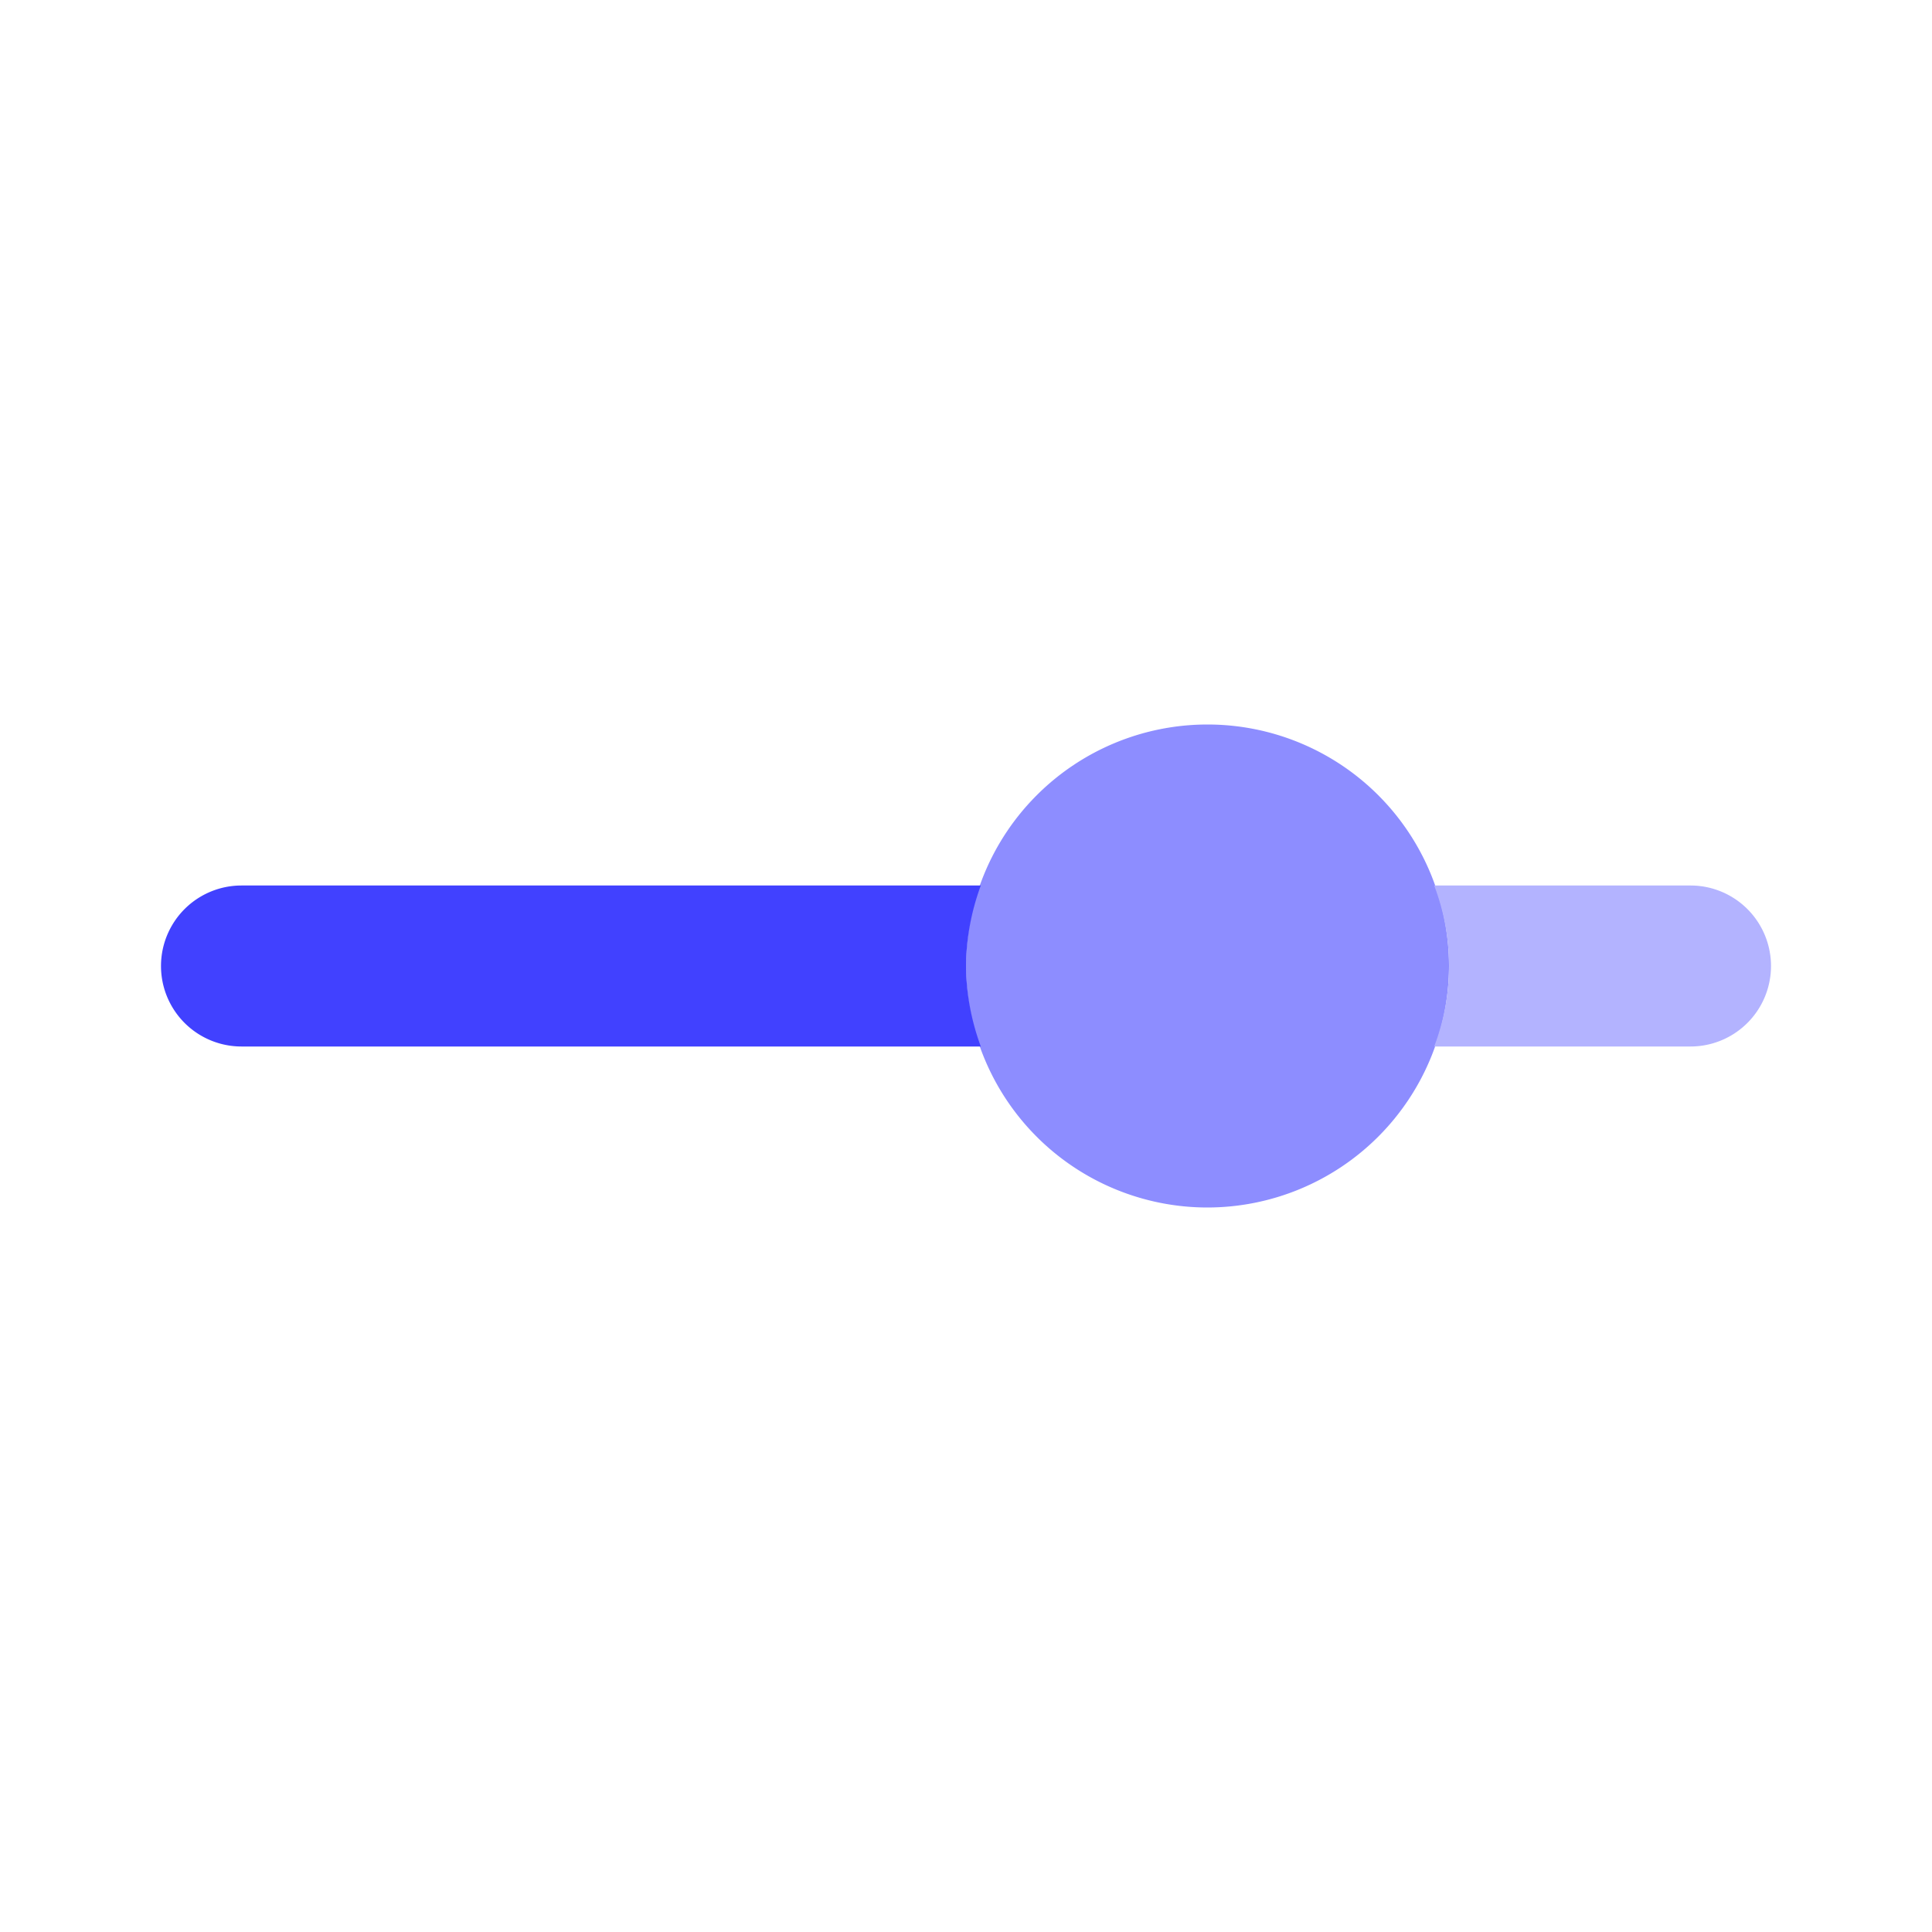 <svg xmlns="http://www.w3.org/2000/svg" data-name="Layer 1" viewBox="0 0 24 24"><path fill="#8d8dff" d="M15,15a3,3,0,1,1,3-3A3.003,3.003,0,0,1,15,15Z"/><path fill="#b3b3ff" d="M21,11H17.816a2.806,2.806,0,0,1,0,2H21a1,1,0,0,0,0-2Z"/><path fill="#4141ff" d="M12,12a2.965,2.965,0,0,1,.184-1H3a1,1,0,0,0,0,2h9.184A2.965,2.965,0,0,1,12,12Z"/></svg>